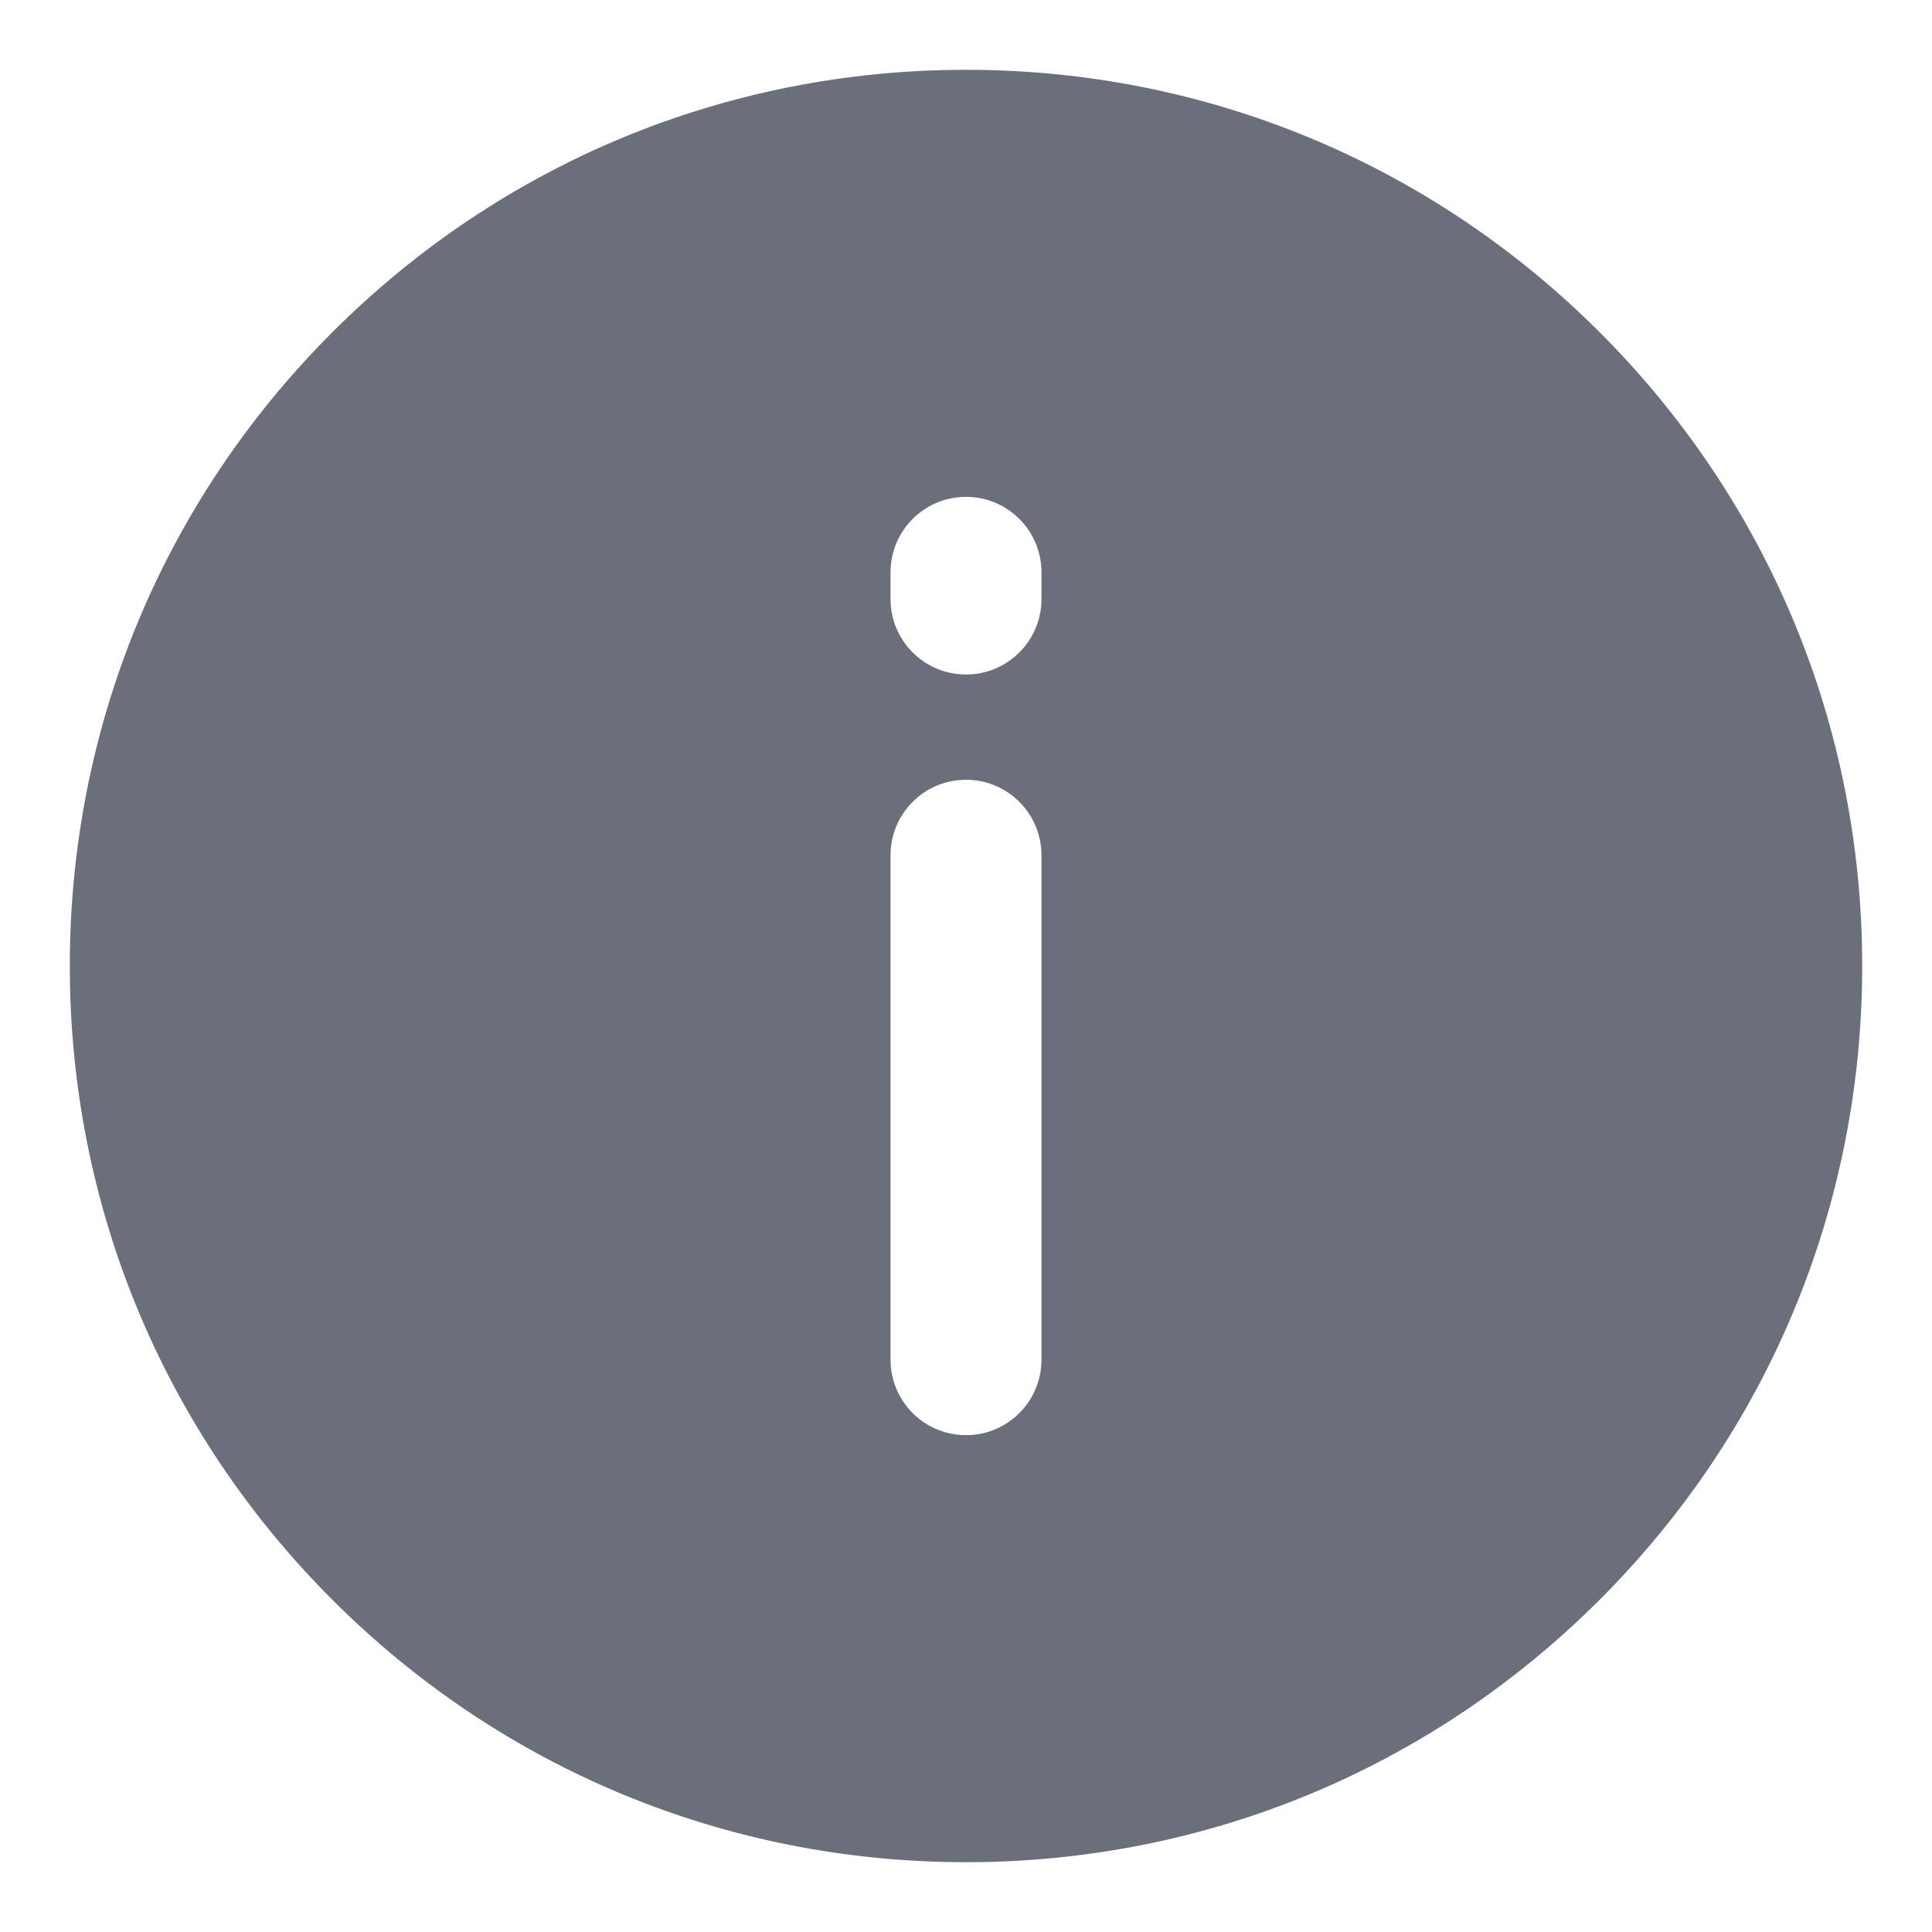 <?xml version="1.0" encoding="UTF-8"?>
<svg id="a"
    xmlns="http://www.w3.org/2000/svg" viewBox="0 0 512 512" fill="#6A6F7B">
    <path d="m423.94,88.06c-44.86-44.86-104.5-69.56-167.94-69.56s-123.08,24.7-167.94,69.56S18.5,192.56,18.5,256s24.7,123.08,69.56,167.94c44.86,44.86,104.5,69.56,167.94,69.56s123.08-24.7,167.94-69.56c44.86-44.86,69.56-104.5,69.56-167.94s-24.7-123.08-69.56-167.94Zm-147.94,272.27c0,11.05-8.95,20-20,20s-20-8.95-20-20v-133.68c0-11.05,8.95-20,20-20s20,8.95,20,20v133.68Zm0-201.58c0,11.05-8.95,20-20,20s-20-8.95-20-20v-7.08c0-11.05,8.95-20,20-20s20,8.95,20,20v7.08Z"/>
</svg>